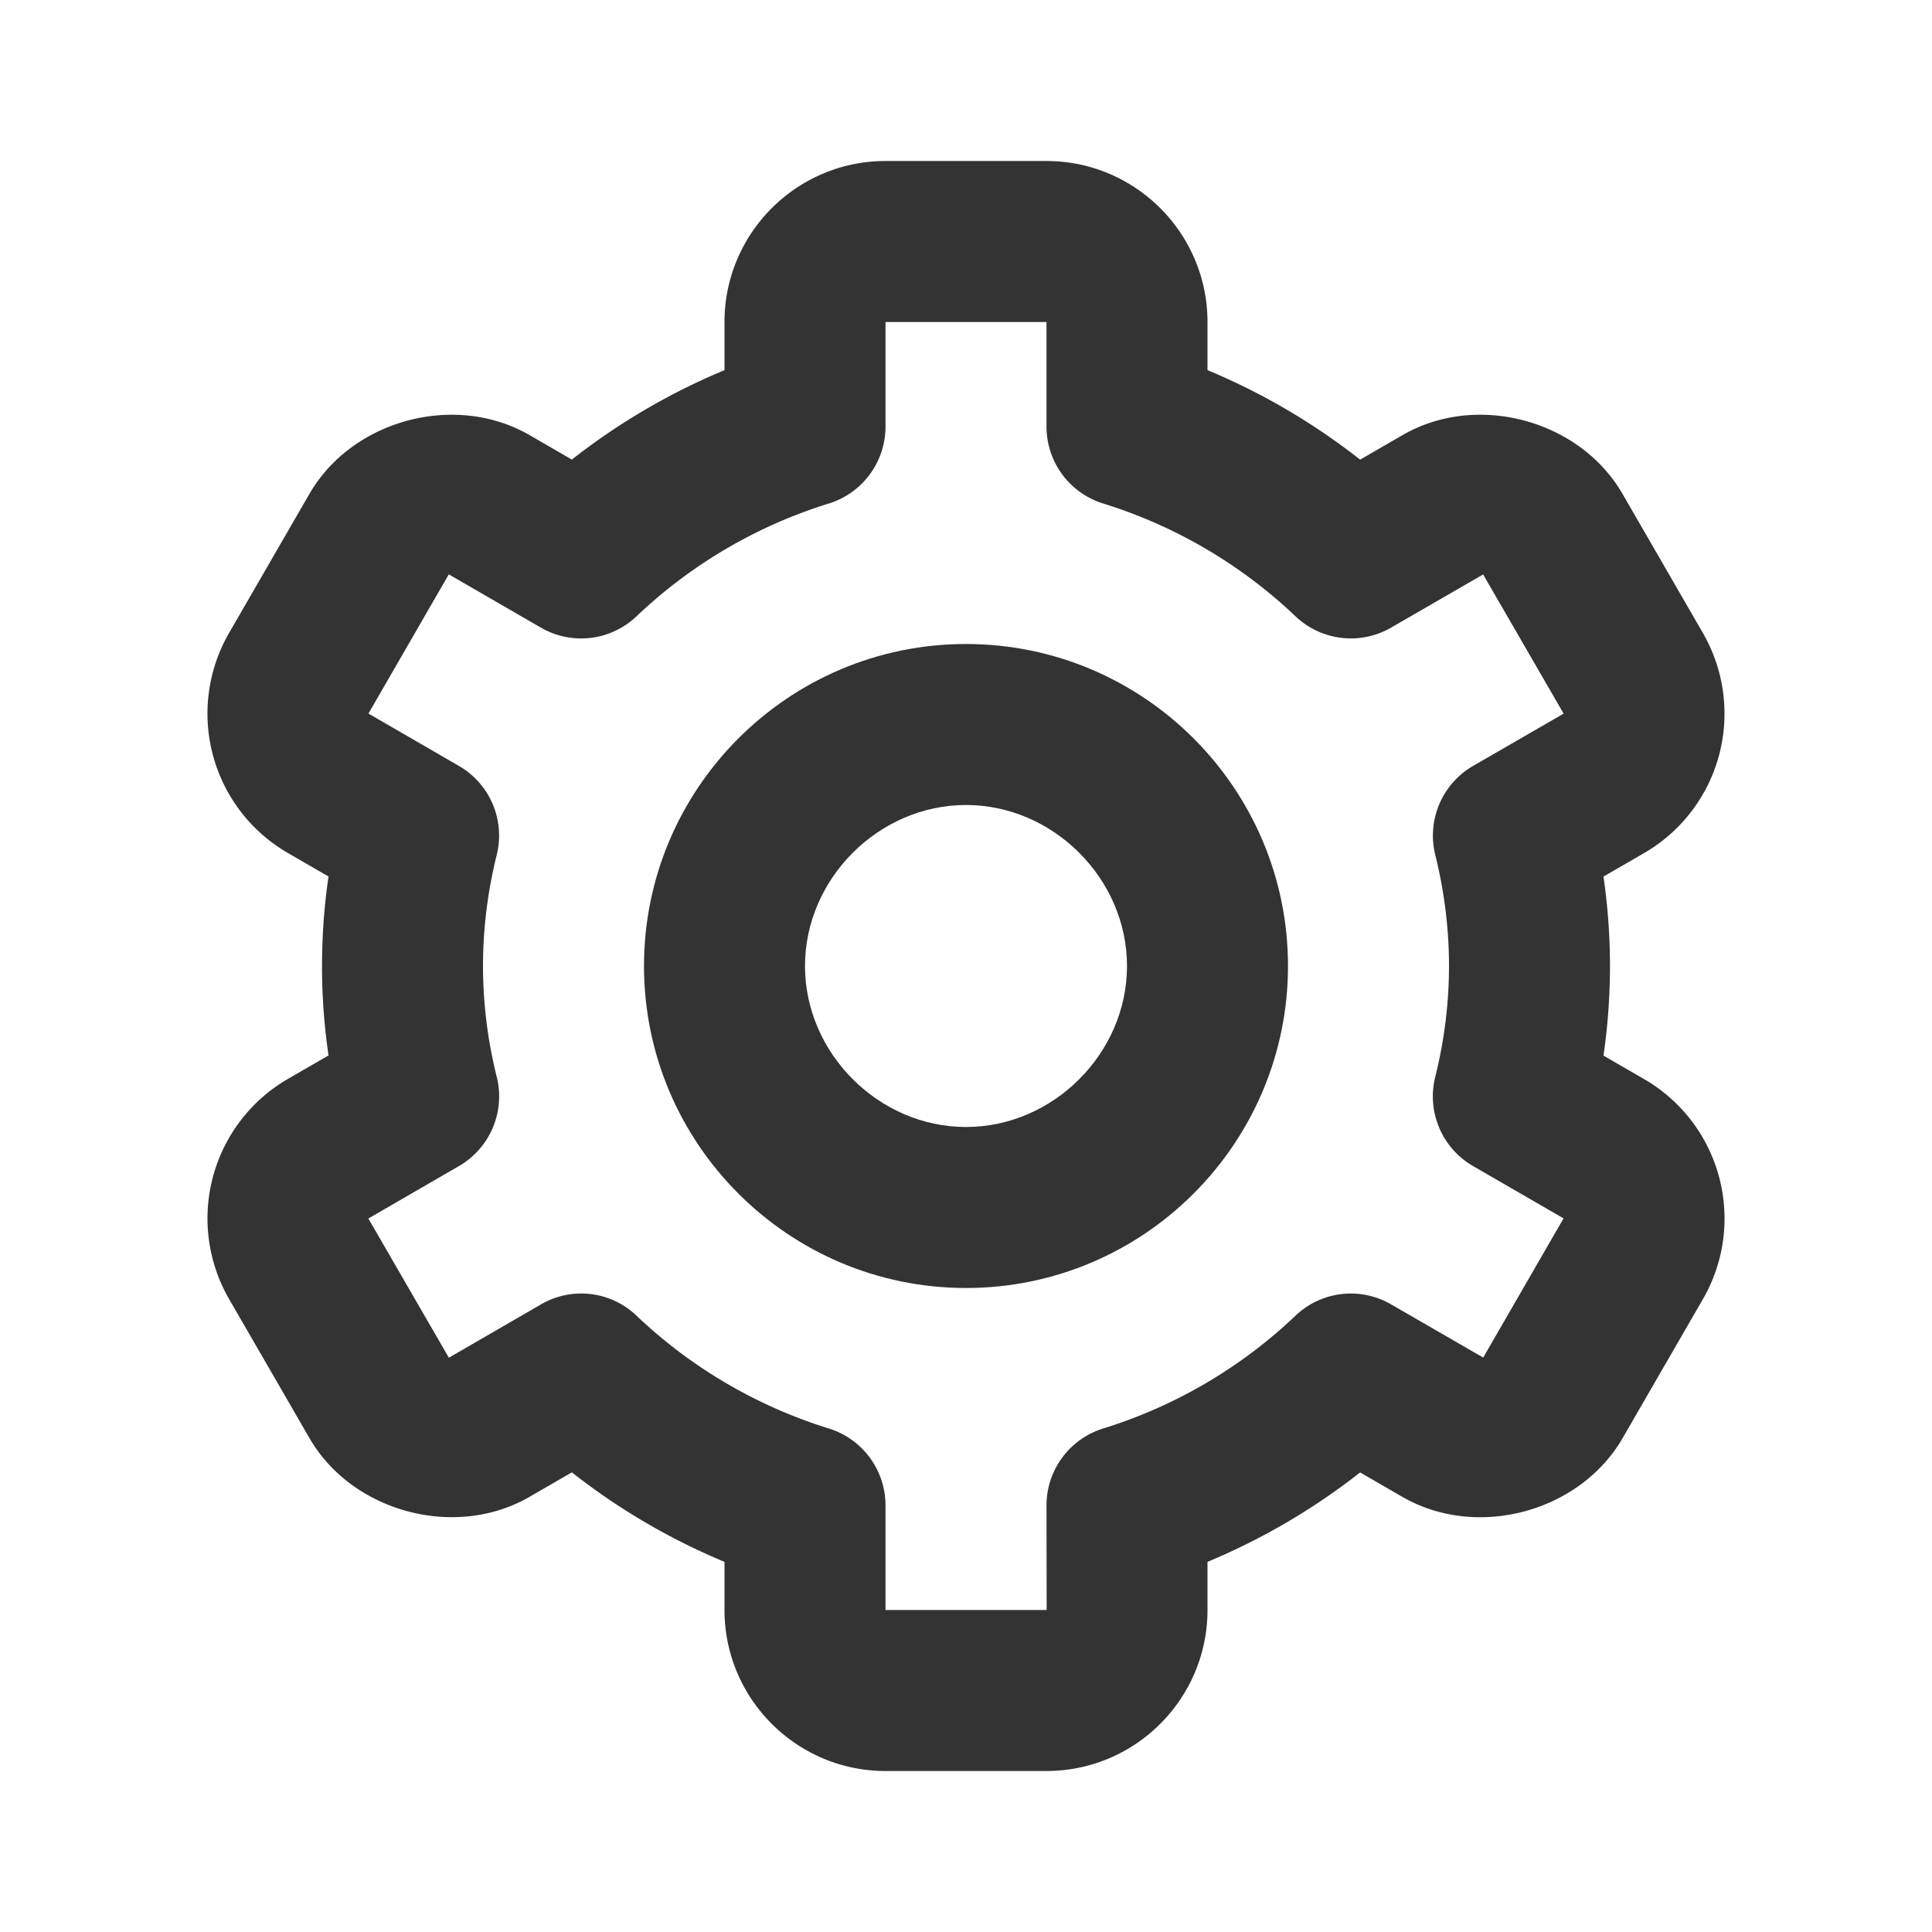 <svg xmlns="http://www.w3.org/2000/svg" width="24" height="24" viewBox="0 0 24 24" style="fill: #333333;transform: ;msFilter:;"><path d="M12 16c2.206 0 4-1.794 4-4s-1.794-4-4-4-4 1.794-4 4 1.794 4 4 4zm0-6c1.084 0 2 .916 2 2s-.916 2-2 2-2-.916-2-2 .916-2 2-2z"></path><path d="m2.845 16.136 1 1.73c.531.917 1.809 1.261 2.73.73l.529-.306A8.1 8.1 0 0 0 9 19.402V20c0 1.103.897 2 2 2h2c1.103 0 2-.897 2-2v-.598a8.132 8.132 0 0 0 1.896-1.111l.529.306c.923.53 2.198.188 2.731-.731l.999-1.729a2.001 2.001 0 0 0-.731-2.732l-.505-.292a7.718 7.718 0 0 0 0-2.224l.505-.292a2.002 2.002 0 0 0 .731-2.732l-.999-1.729c-.531-.92-1.808-1.265-2.731-.732l-.529.306A8.1 8.1 0 0 0 15 4.598V4c0-1.103-.897-2-2-2h-2c-1.103 0-2 .897-2 2v.598a8.132 8.132 0 0 0-1.896 1.111l-.529-.306c-.924-.531-2.2-.187-2.731.732l-.999 1.729a2.001 2.001 0 0 0 .731 2.732l.505.292a7.683 7.683 0 0 0 0 2.223l-.505.292a2.003 2.003 0 0 0-.731 2.733zm3.326-2.758A5.703 5.703 0 0 1 6 12c0-.462.058-.926.17-1.378a.999.999 0 0 0-.47-1.108l-1.123-.65.998-1.729 1.145.662a.997.997 0 0 0 1.188-.142 6.071 6.071 0 0 1 2.384-1.399A1 1 0 0 0 11 5.3V4h2v1.3a1 1 0 0 0 .708.956 6.083 6.083 0 0 1 2.384 1.399.999.999 0 0 0 1.188.142l1.144-.661 1 1.729-1.124.649a1 1 0 0 0-.47 1.108c.112.452.17.916.17 1.378 0 .461-.058.925-.171 1.378a1 1 0 0 0 .471 1.108l1.123.649-.998 1.729-1.145-.661a.996.996 0 0 0-1.188.142 6.071 6.071 0 0 1-2.384 1.399A1 1 0 0 0 13 18.7l.002 1.3H11v-1.3a1 1 0 0 0-.708-.956 6.083 6.083 0 0 1-2.384-1.399.992.992 0 0 0-1.188-.141l-1.144.662-1-1.729 1.124-.651a1 1 0 0 0 .471-1.108z"></path></svg>